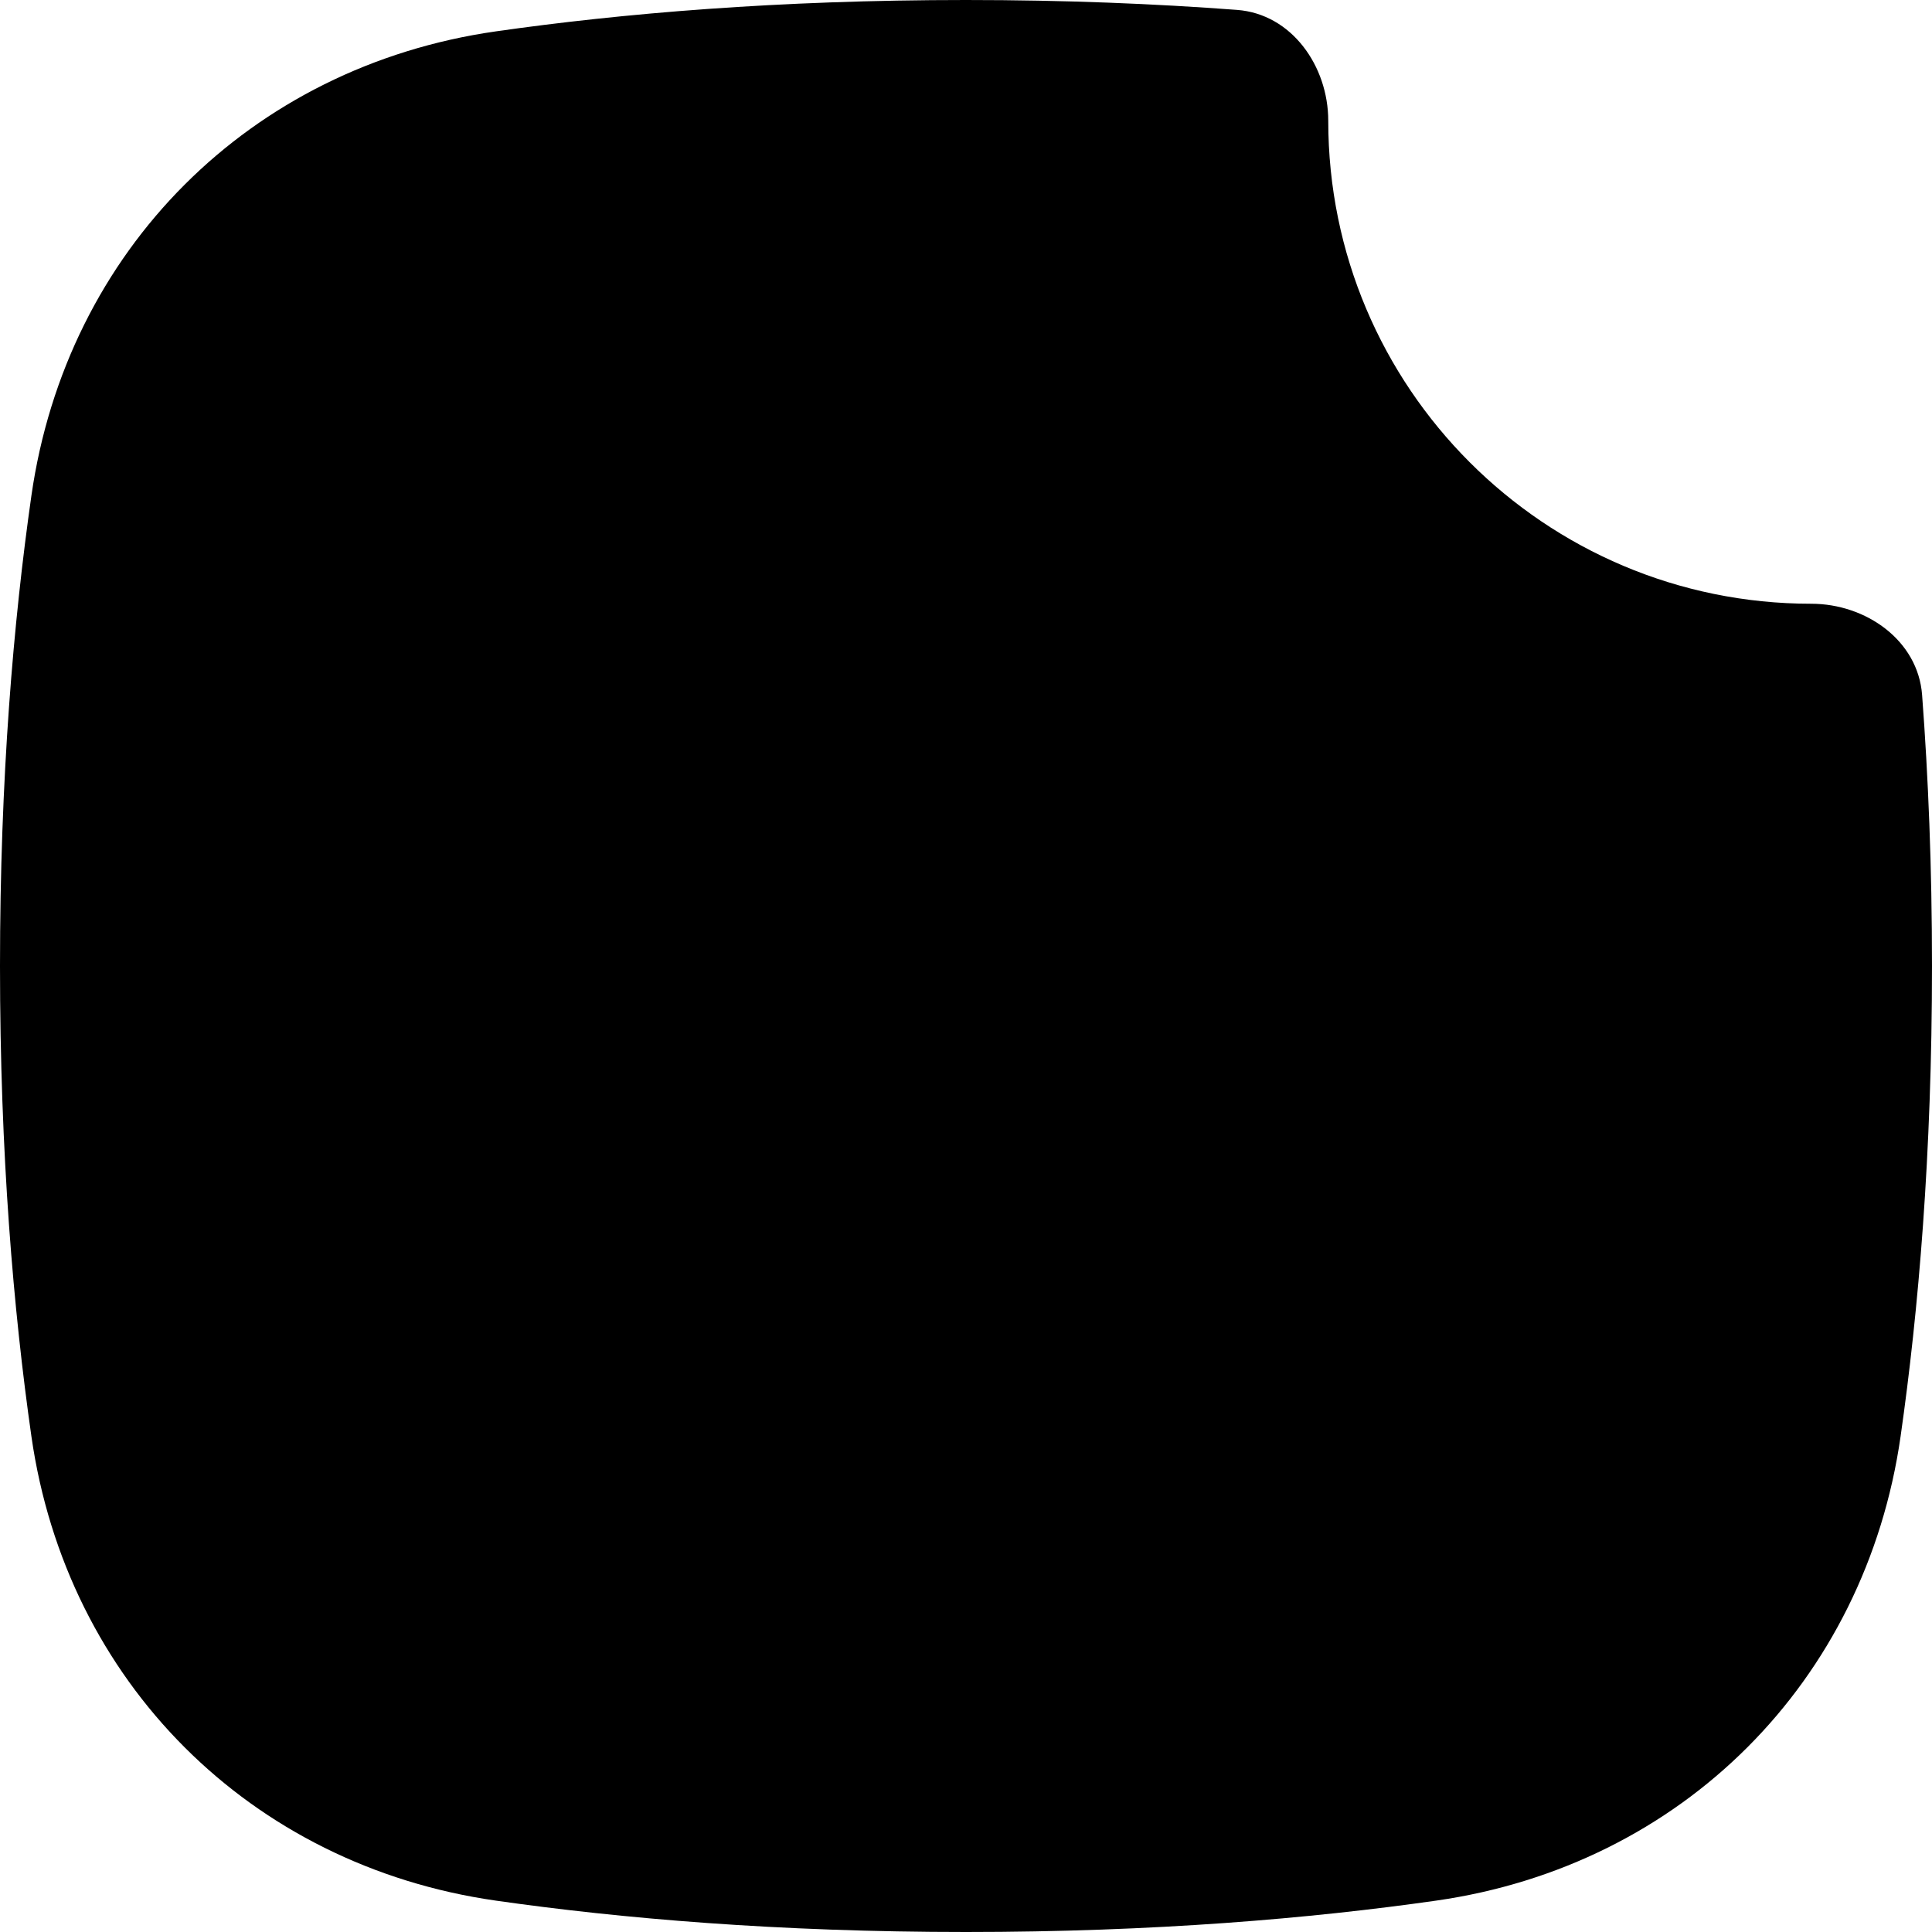 <svg width="48" height="48" viewBox="0 0 48 48" fill="none" xmlns="http://www.w3.org/2000/svg">
<path d="M47.754 17.265C47.652 15.909 46.359 15 45 15C38.373 15 33 9.627 33 3C33 1.641 32.09 0.348 30.735 0.246C28.706 0.093 26.461 0 24 0C19.325 0 15.43 0.335 12.316 0.78C6.215 1.653 1.653 6.215 0.78 12.316C0.335 15.43 0 19.325 0 24C0 28.675 0.335 32.57 0.78 35.684C1.653 41.785 6.215 46.347 12.316 47.22C15.43 47.665 19.325 48 24 48C28.675 48 32.57 47.665 35.684 47.22C41.785 46.347 46.347 41.785 47.22 35.684C47.665 32.57 48 28.675 48 24C48 21.539 47.907 19.294 47.754 17.265Z" fill="black"/>
</svg>
